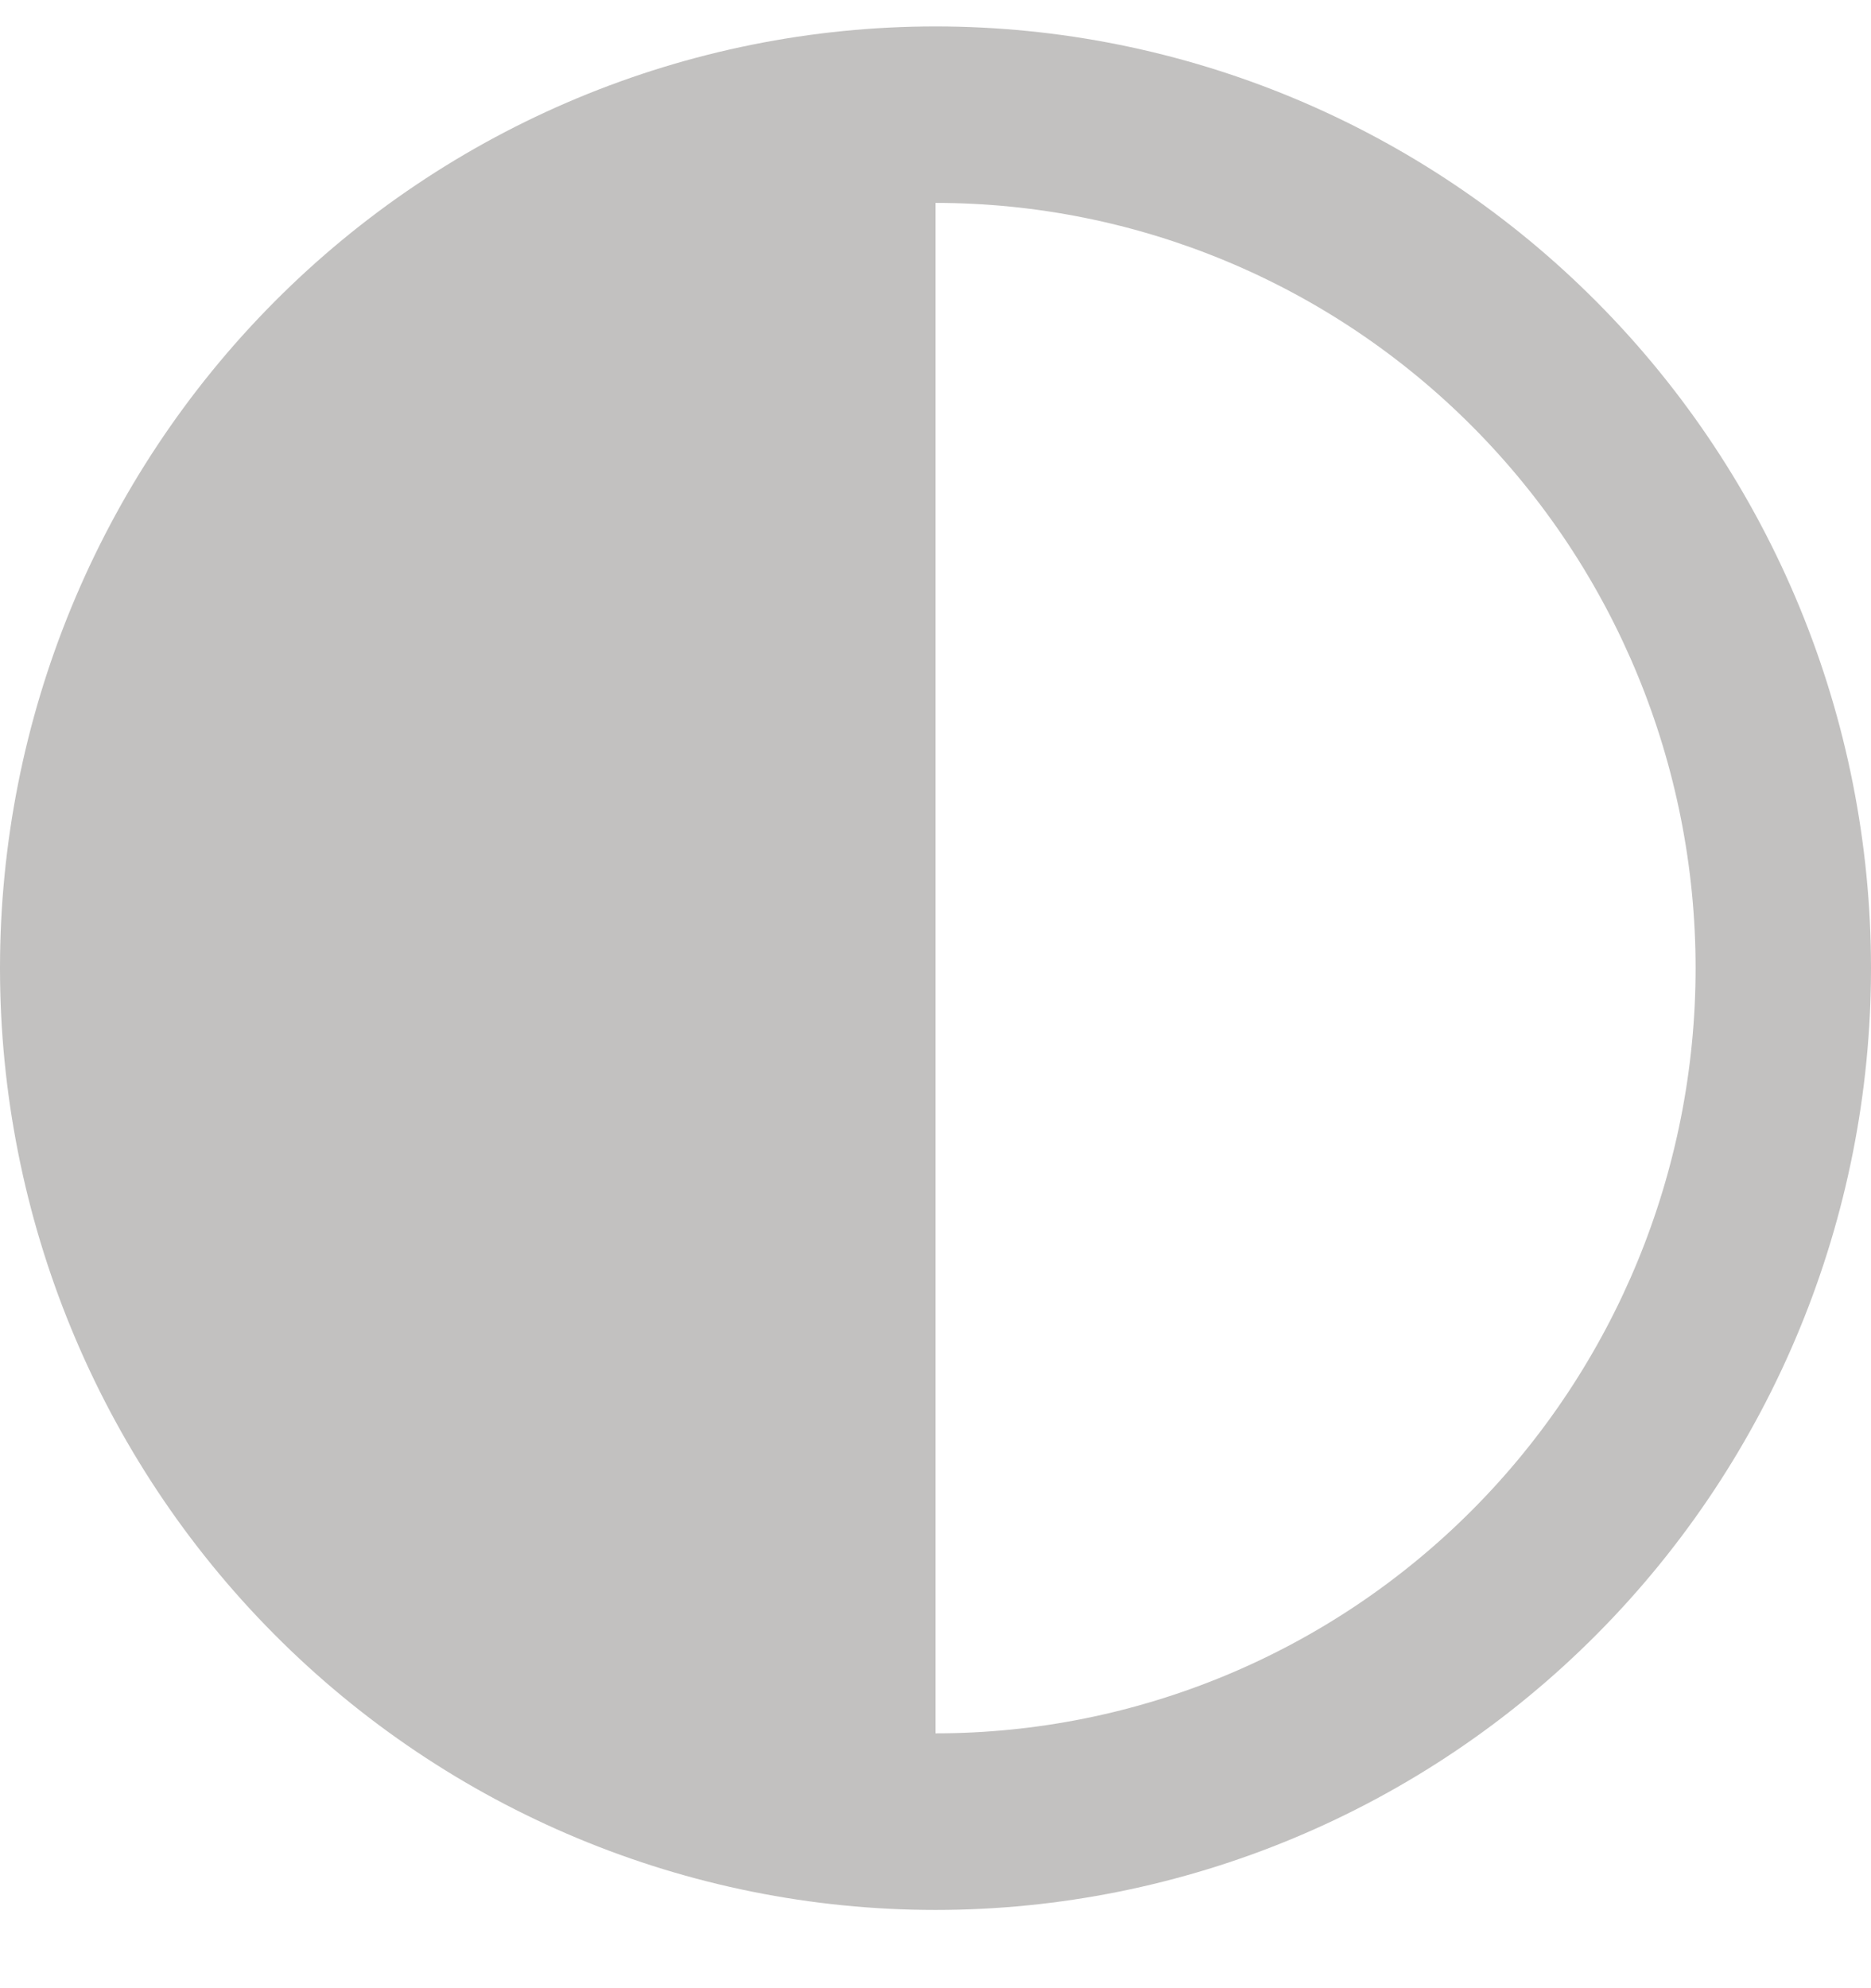 <svg width="16" height="17" viewBox="0 0 16 17" fill="none" xmlns="http://www.w3.org/2000/svg">
<path d="M8 1.735C9.724 1.735 11.377 2.425 12.596 3.652C13.815 4.879 14.5 6.543 14.5 8.278C14.5 10.013 13.815 11.678 12.596 12.905C11.377 14.132 9.724 14.821 8 14.821V1.735ZM8 0.226C5.878 0.226 3.843 1.074 2.343 2.584C0.843 4.094 0 6.142 0 8.278C0 10.414 0.843 12.462 2.343 13.972C3.843 15.482 5.878 16.331 8 16.331C10.122 16.331 12.157 15.482 13.657 13.972C15.157 12.462 16 10.414 16 8.278C16 6.142 15.157 4.094 13.657 2.584C12.157 1.074 10.122 0.226 8 0.226Z" fill="#C2C1C0"/>
</svg>
